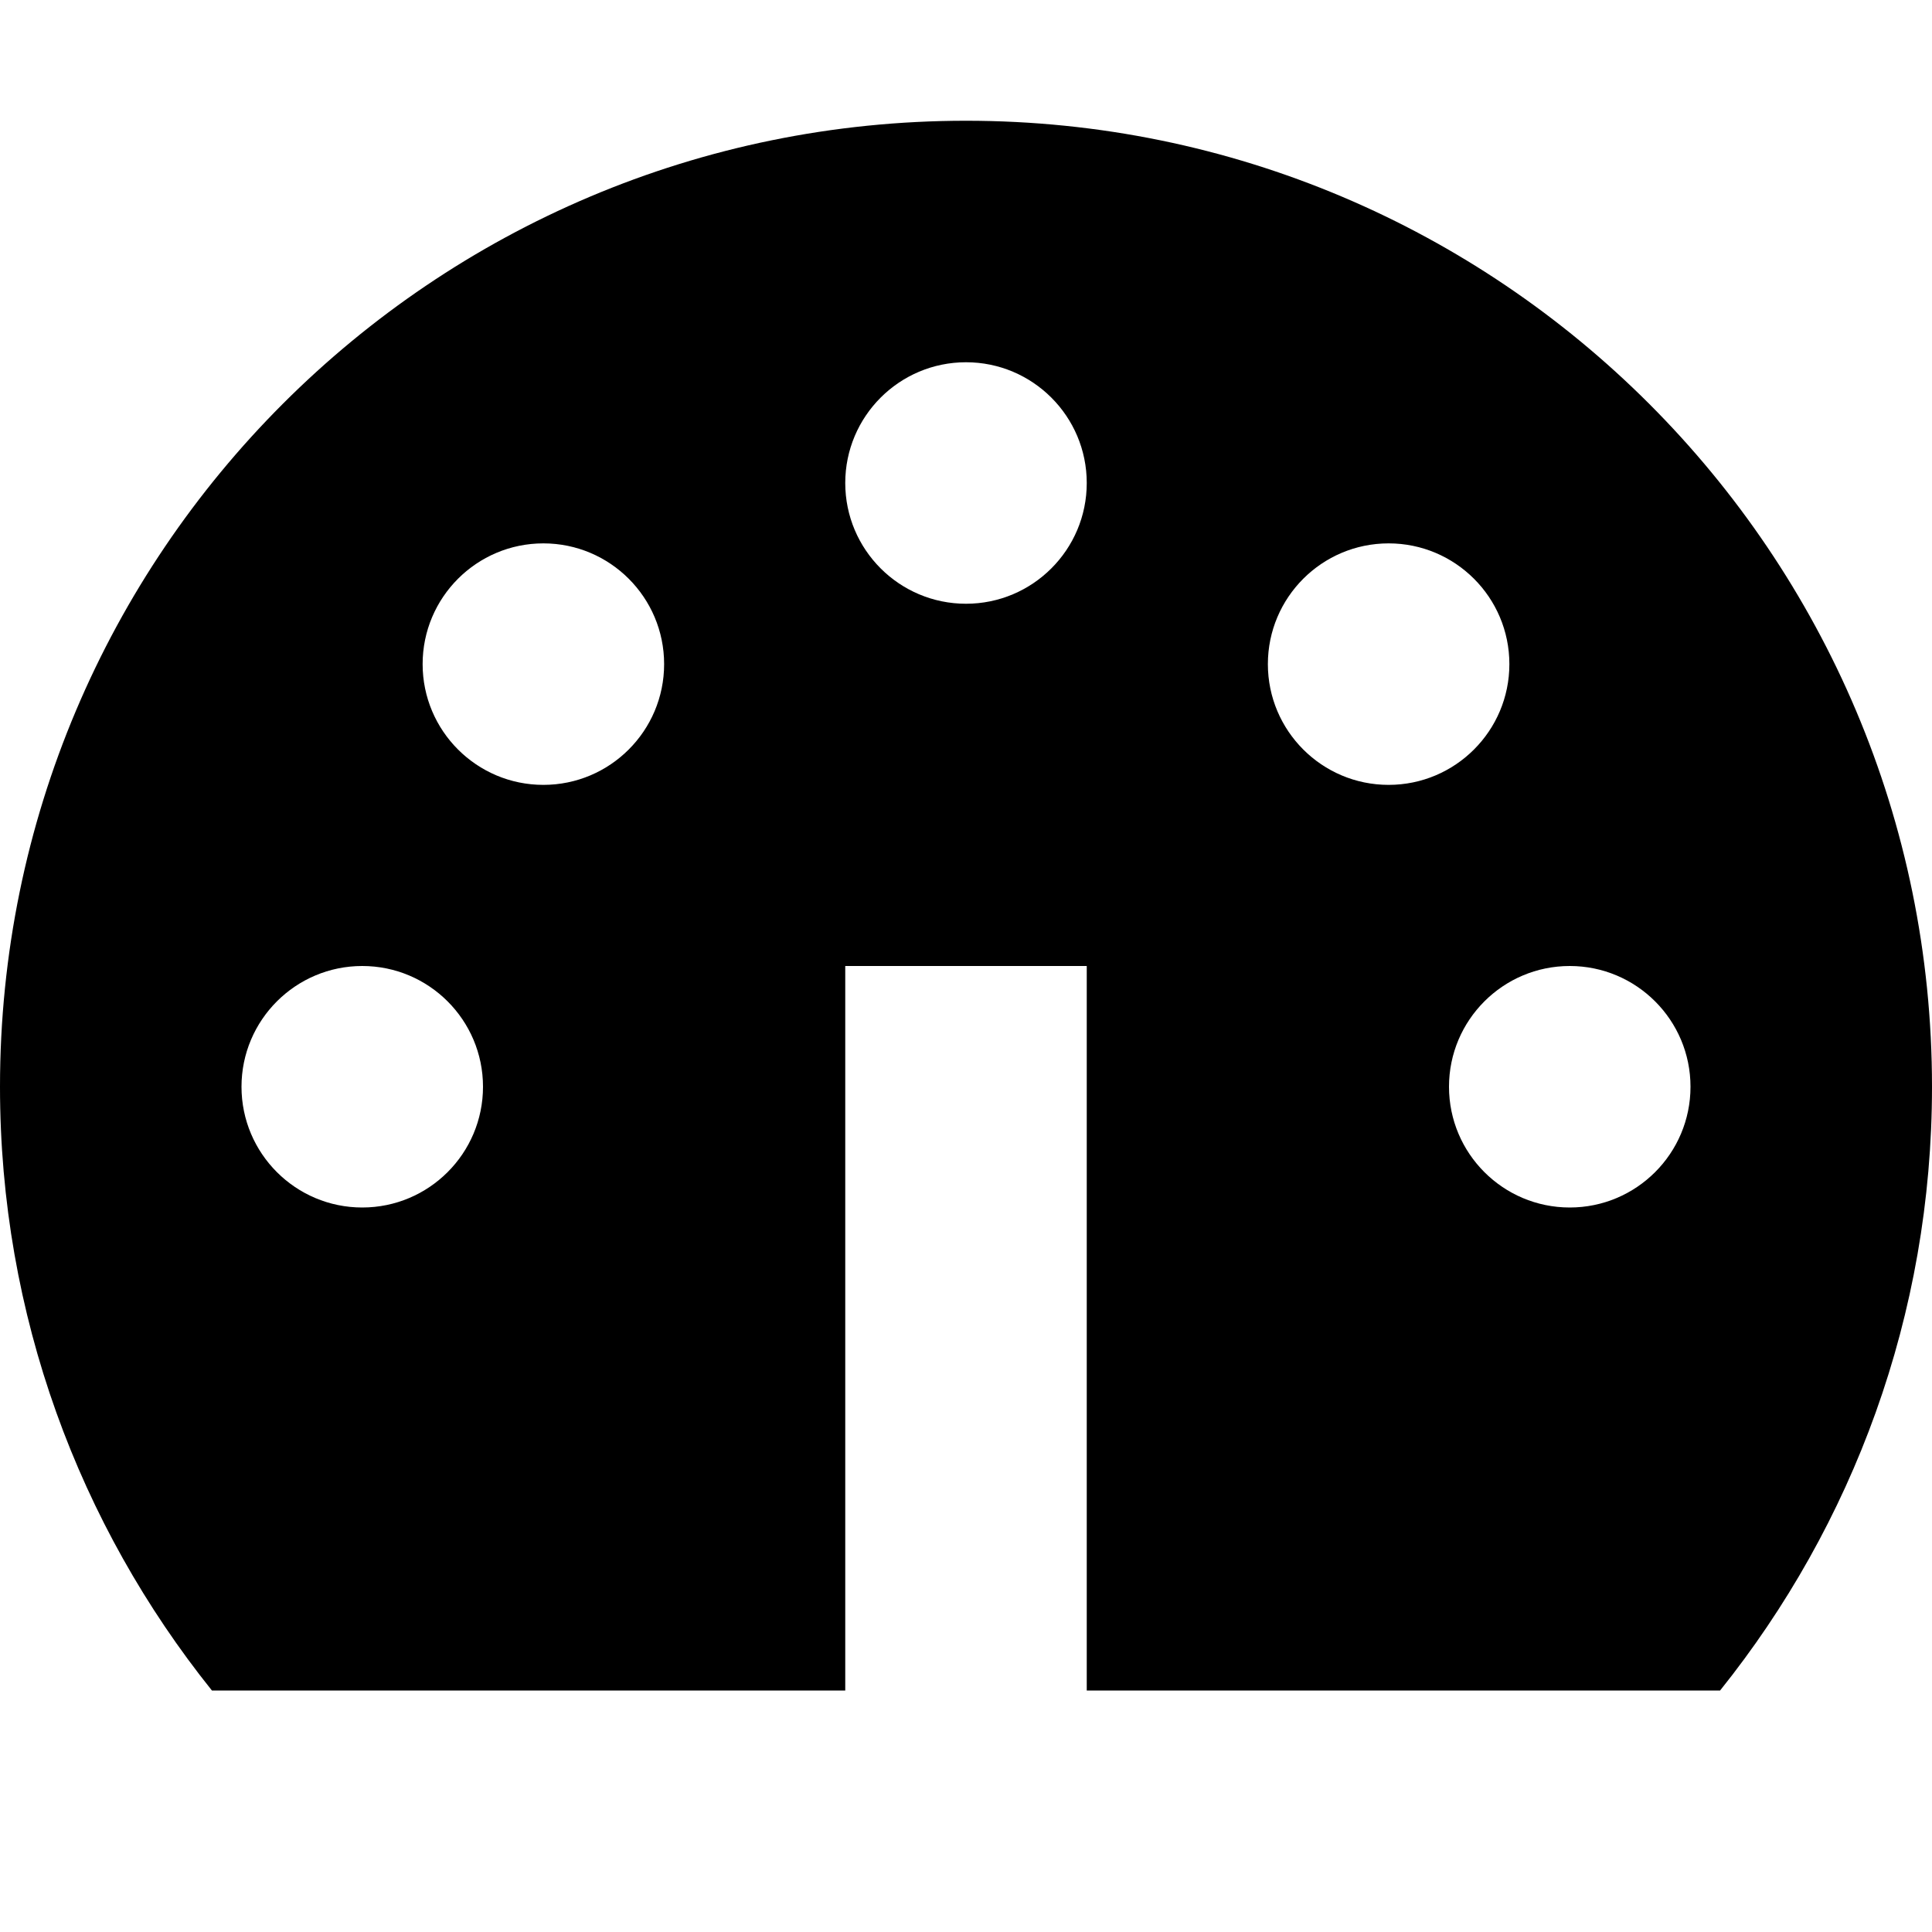 <?xml version="1.0" encoding="utf-8"?>
<svg width="800px" height="800px" viewBox="0 0 16 16" fill="none" xmlns="http://www.w3.org/2000/svg">
<path fill-rule="evenodd" clip-rule="evenodd" d="M14.245 14C15.343 12.63 16 10.892 16 9C16 4.582 12.418 1 8 1C3.582 1 0 4.582 0 9C0 10.892 0.657 12.63 1.755 14H14.245ZM8 5C8.552 5 9 4.552 9 4C9 3.448 8.552 3 8 3C7.448 3 7 3.448 7 4C7 4.552 7.448 5 8 5ZM5.5 5.5C5.5 6.052 5.052 6.5 4.5 6.5C3.948 6.5 3.5 6.052 3.5 5.5C3.5 4.948 3.948 4.5 4.5 4.5C5.052 4.5 5.5 4.948 5.5 5.5ZM13 10C13.552 10 14 9.552 14 9C14 8.448 13.552 8 13 8C12.448 8 12 8.448 12 9C12 9.552 12.448 10 13 10ZM4 9C4 9.552 3.552 10 3 10C2.448 10 2 9.552 2 9C2 8.448 2.448 8 3 8C3.552 8 4 8.448 4 9ZM11.5 6.5C12.052 6.5 12.5 6.052 12.5 5.5C12.5 4.948 12.052 4.5 11.5 4.5C10.948 4.5 10.5 4.948 10.5 5.5C10.5 6.052 10.948 6.5 11.5 6.5ZM9 8L9 14L7 14L7 8L9 8Z" fill="#000000"/>
</svg>